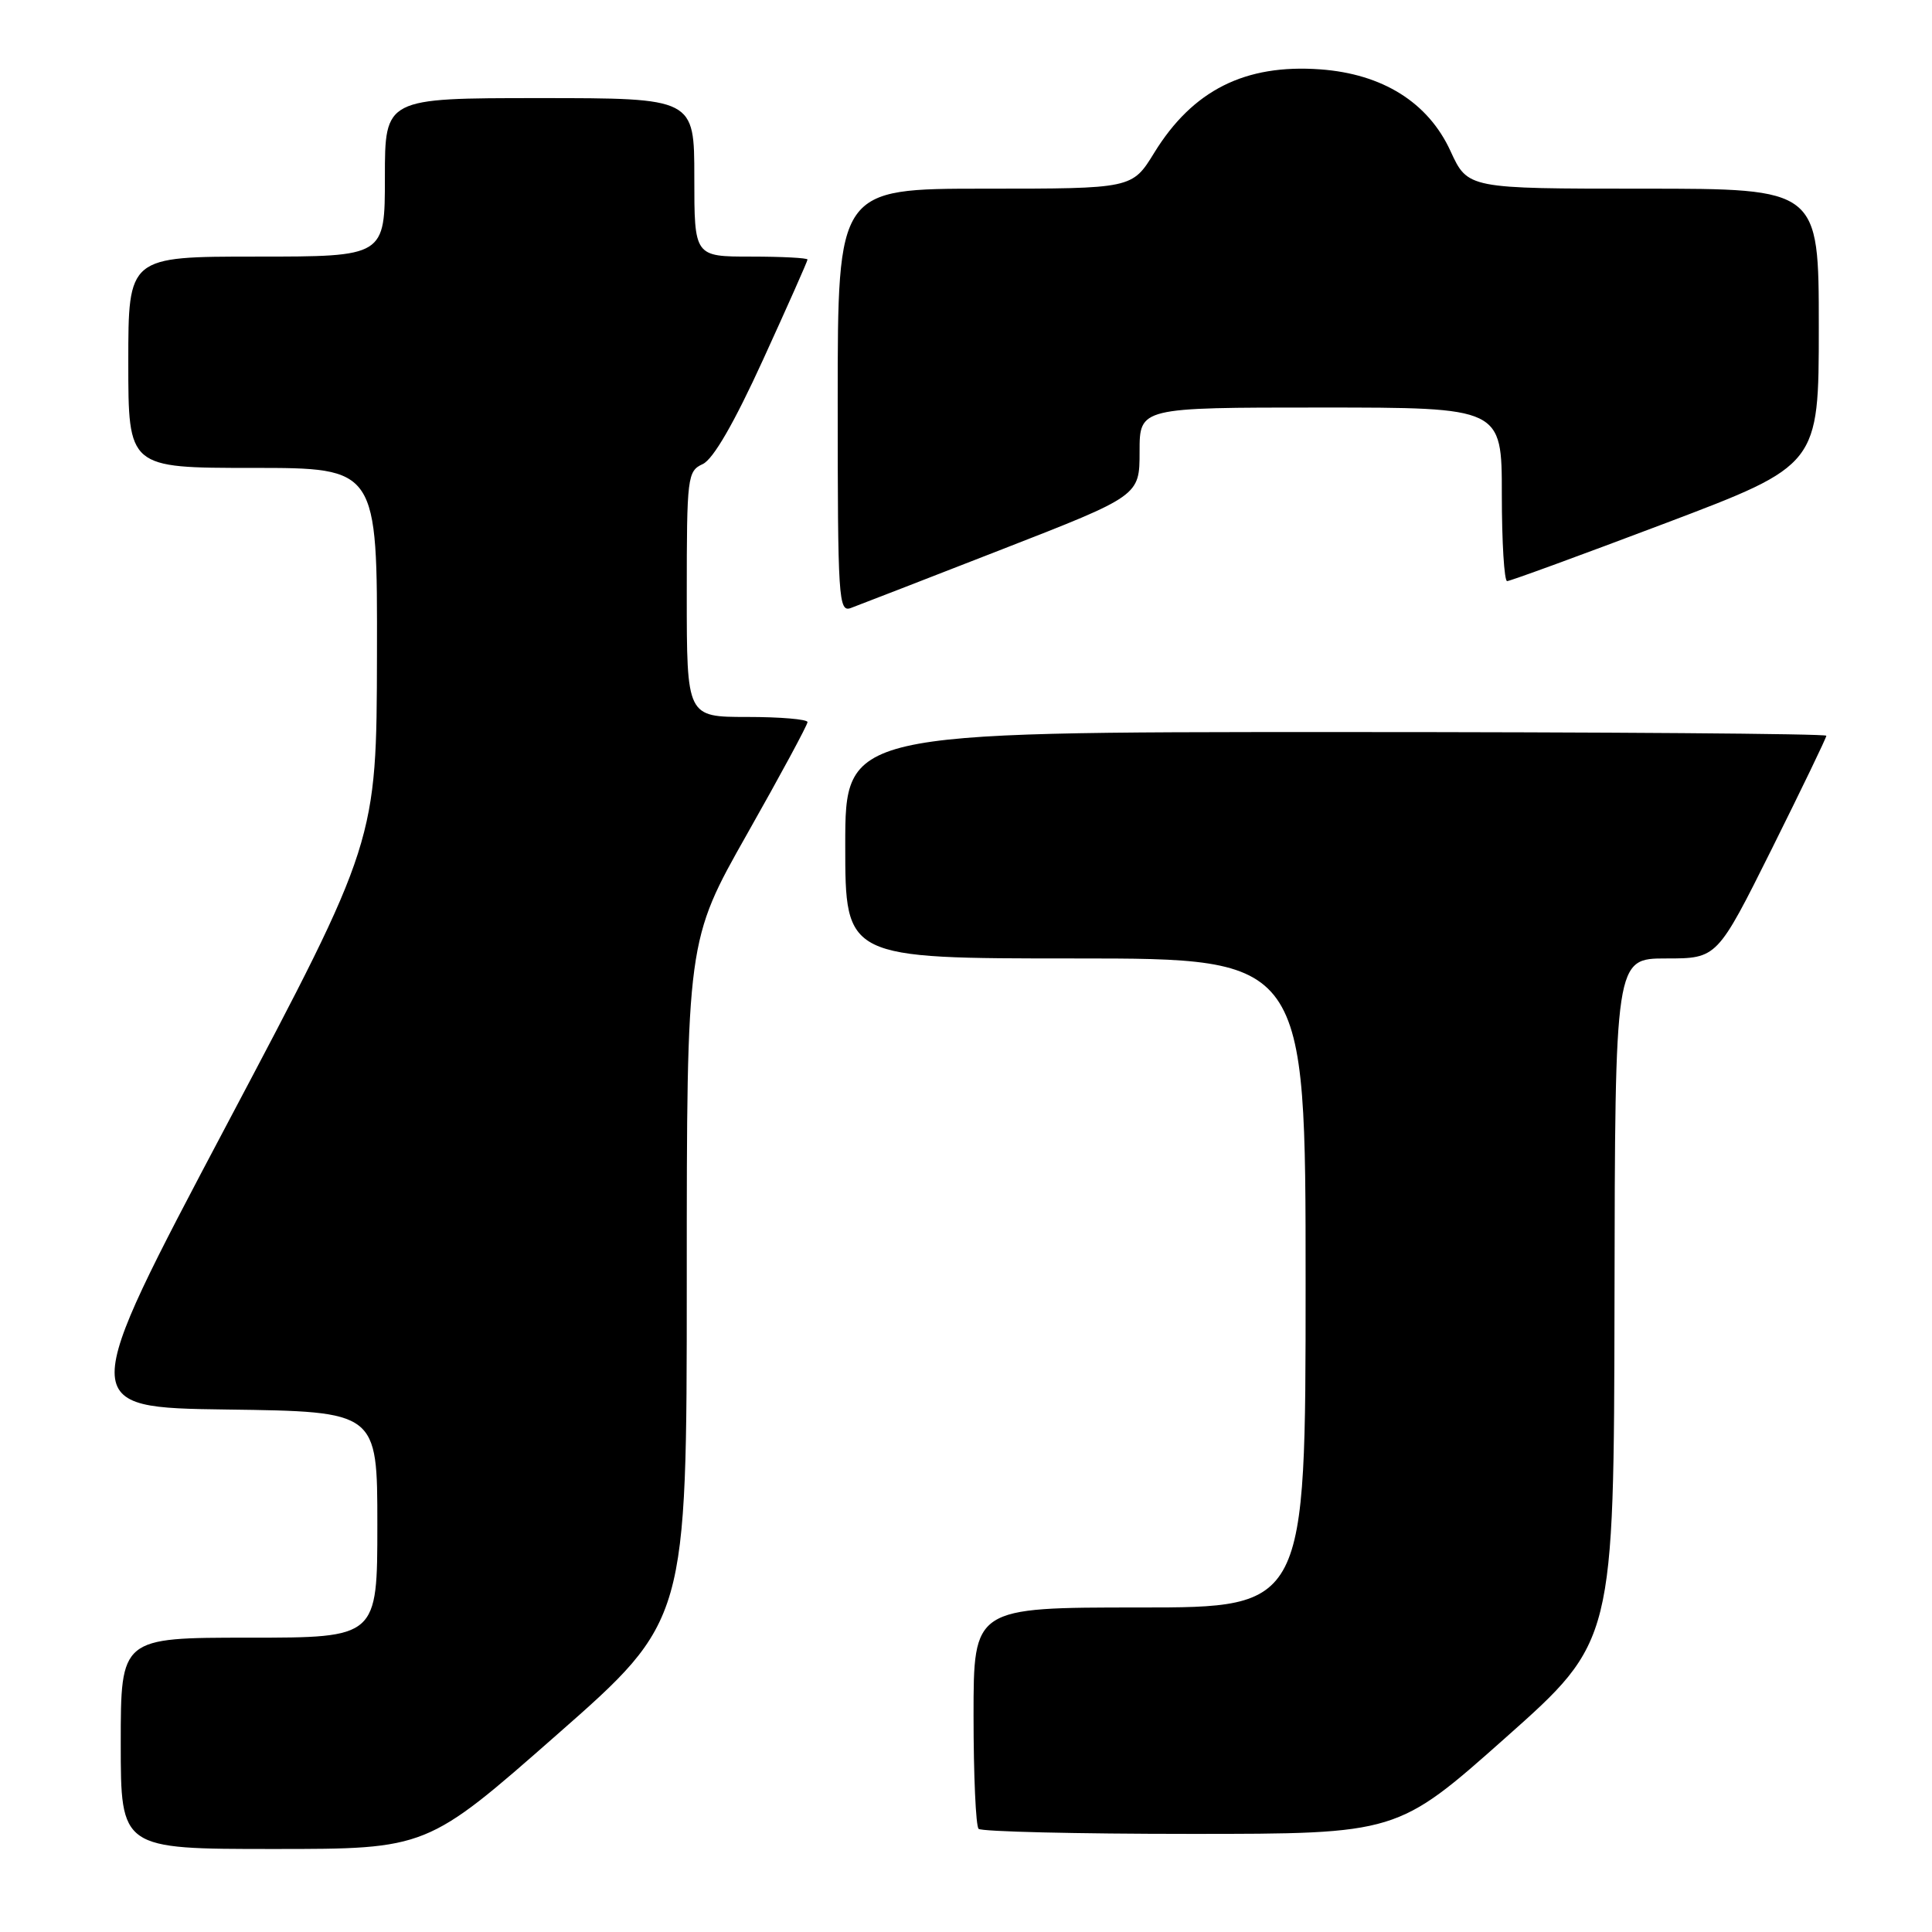 <?xml version="1.0" encoding="UTF-8" standalone="no"?>
<!DOCTYPE svg PUBLIC "-//W3C//DTD SVG 1.1//EN" "http://www.w3.org/Graphics/SVG/1.1/DTD/svg11.dtd" >
<svg xmlns="http://www.w3.org/2000/svg" xmlns:xlink="http://www.w3.org/1999/xlink" version="1.1" viewBox="0 0 256 256">
 <g >
 <path fill="currentColor"
d=" M 73.78 229.87 C 91.00 214.74 91.00 214.74 91.00 169.69 C 91.00 124.64 91.00 124.64 99.00 110.50 C 103.40 102.73 107.00 96.06 107.00 95.68 C 107.00 95.31 103.40 95.00 99.00 95.00 C 91.00 95.00 91.00 95.00 91.00 78.74 C 91.00 63.14 91.09 62.43 93.12 61.49 C 94.51 60.84 97.27 56.07 101.12 47.64 C 104.35 40.57 107.00 34.61 107.00 34.39 C 107.00 34.18 103.62 34.00 99.50 34.00 C 92.00 34.00 92.00 34.00 92.00 23.50 C 92.00 13.00 92.00 13.00 71.50 13.00 C 51.00 13.00 51.00 13.00 51.00 23.50 C 51.00 34.00 51.00 34.00 34.00 34.00 C 17.00 34.00 17.00 34.00 17.00 48.00 C 17.00 62.00 17.00 62.00 33.50 62.00 C 50.00 62.00 50.00 62.00 49.95 86.75 C 49.90 111.50 49.90 111.50 30.06 149.00 C 10.22 186.50 10.22 186.50 30.11 186.77 C 50.00 187.04 50.00 187.04 50.00 202.02 C 50.00 217.00 50.00 217.00 33.00 217.00 C 16.00 217.00 16.00 217.00 16.00 231.00 C 16.00 245.00 16.00 245.00 36.28 245.00 C 56.57 245.00 56.57 245.00 73.78 229.87 Z  M 199.50 230.25 C 213.85 217.50 213.85 217.50 213.93 172.25 C 214.00 127.00 214.00 127.00 220.77 127.00 C 227.53 127.00 227.53 127.00 234.77 112.49 C 238.74 104.51 242.00 97.76 242.00 97.49 C 242.00 97.22 212.75 97.00 177.00 97.00 C 112.00 97.00 112.00 97.00 112.00 112.00 C 112.00 127.00 112.00 127.00 142.50 127.00 C 173.00 127.00 173.00 127.00 173.00 170.00 C 173.00 213.00 173.00 213.00 151.00 213.00 C 129.00 213.00 129.00 213.00 129.00 227.33 C 129.00 235.22 129.30 241.97 129.67 242.33 C 130.03 242.70 142.67 243.00 157.74 243.00 C 185.15 243.00 185.15 243.00 199.50 230.25 Z  M 132.75 72.80 C 151.00 65.69 151.00 65.69 151.00 59.84 C 151.00 54.00 151.00 54.00 175.00 54.00 C 199.00 54.00 199.00 54.00 199.00 65.50 C 199.00 71.83 199.32 77.00 199.70 77.00 C 200.09 77.00 209.54 73.54 220.70 69.32 C 241.00 61.63 241.00 61.63 241.00 43.32 C 241.00 25.00 241.00 25.00 217.74 25.00 C 194.49 25.00 194.49 25.00 192.20 20.02 C 189.25 13.58 183.20 9.79 174.93 9.19 C 164.98 8.47 158.05 11.95 152.95 20.23 C 150.02 25.00 150.02 25.00 130.51 25.00 C 111.00 25.00 111.00 25.00 111.00 53.11 C 111.00 79.46 111.11 81.17 112.75 80.56 C 113.71 80.21 122.71 76.71 132.75 72.80 Z "/>
</g>
</svg>